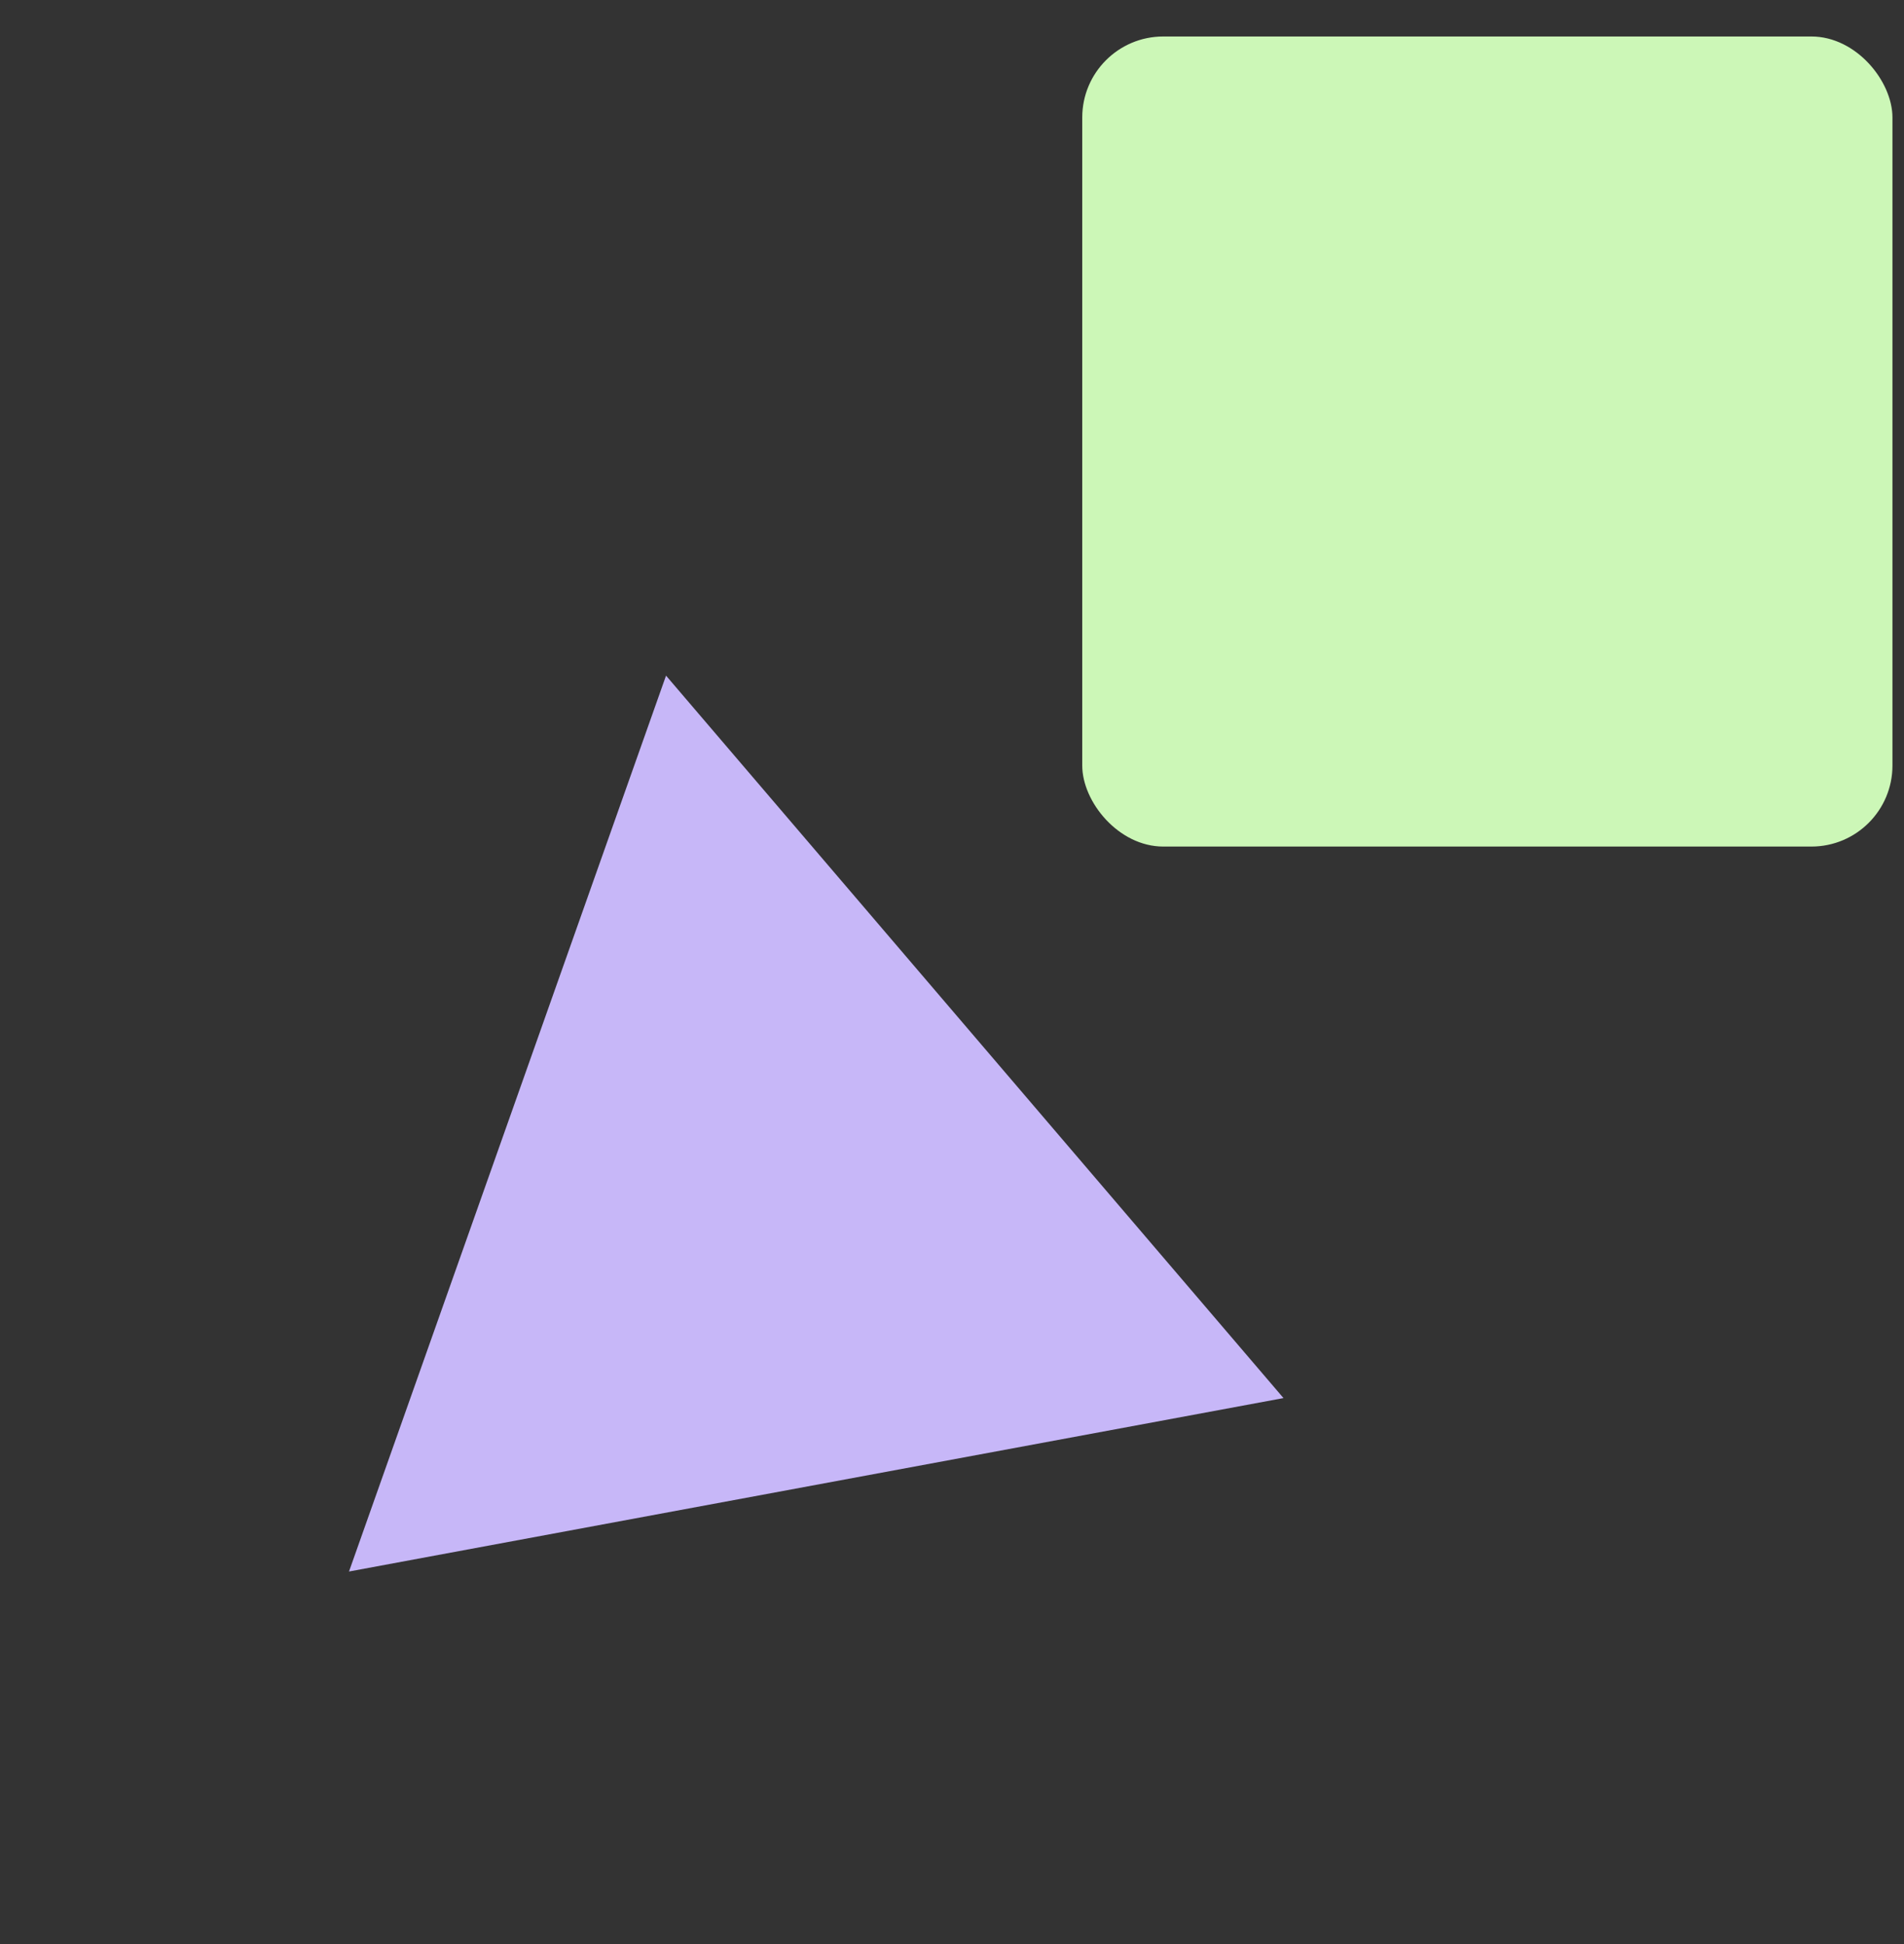 <svg width="47" height="48" viewBox="0 0 47 48" fill="none" xmlns="http://www.w3.org/2000/svg">
<rect x="0" y="0" width="47" height="48" fill="#333333" stroke="none"/>
<rect x="46.715" y="20.901" width="20" height="20" rx="2" transform="rotate(-180 46.715 20.901)" fill="#CCF7B7"/>
<path d="M8.615 38.8L16.441 16.681L31.683 34.518L8.615 38.8Z" fill="#C7B7F8"/>
</svg>
